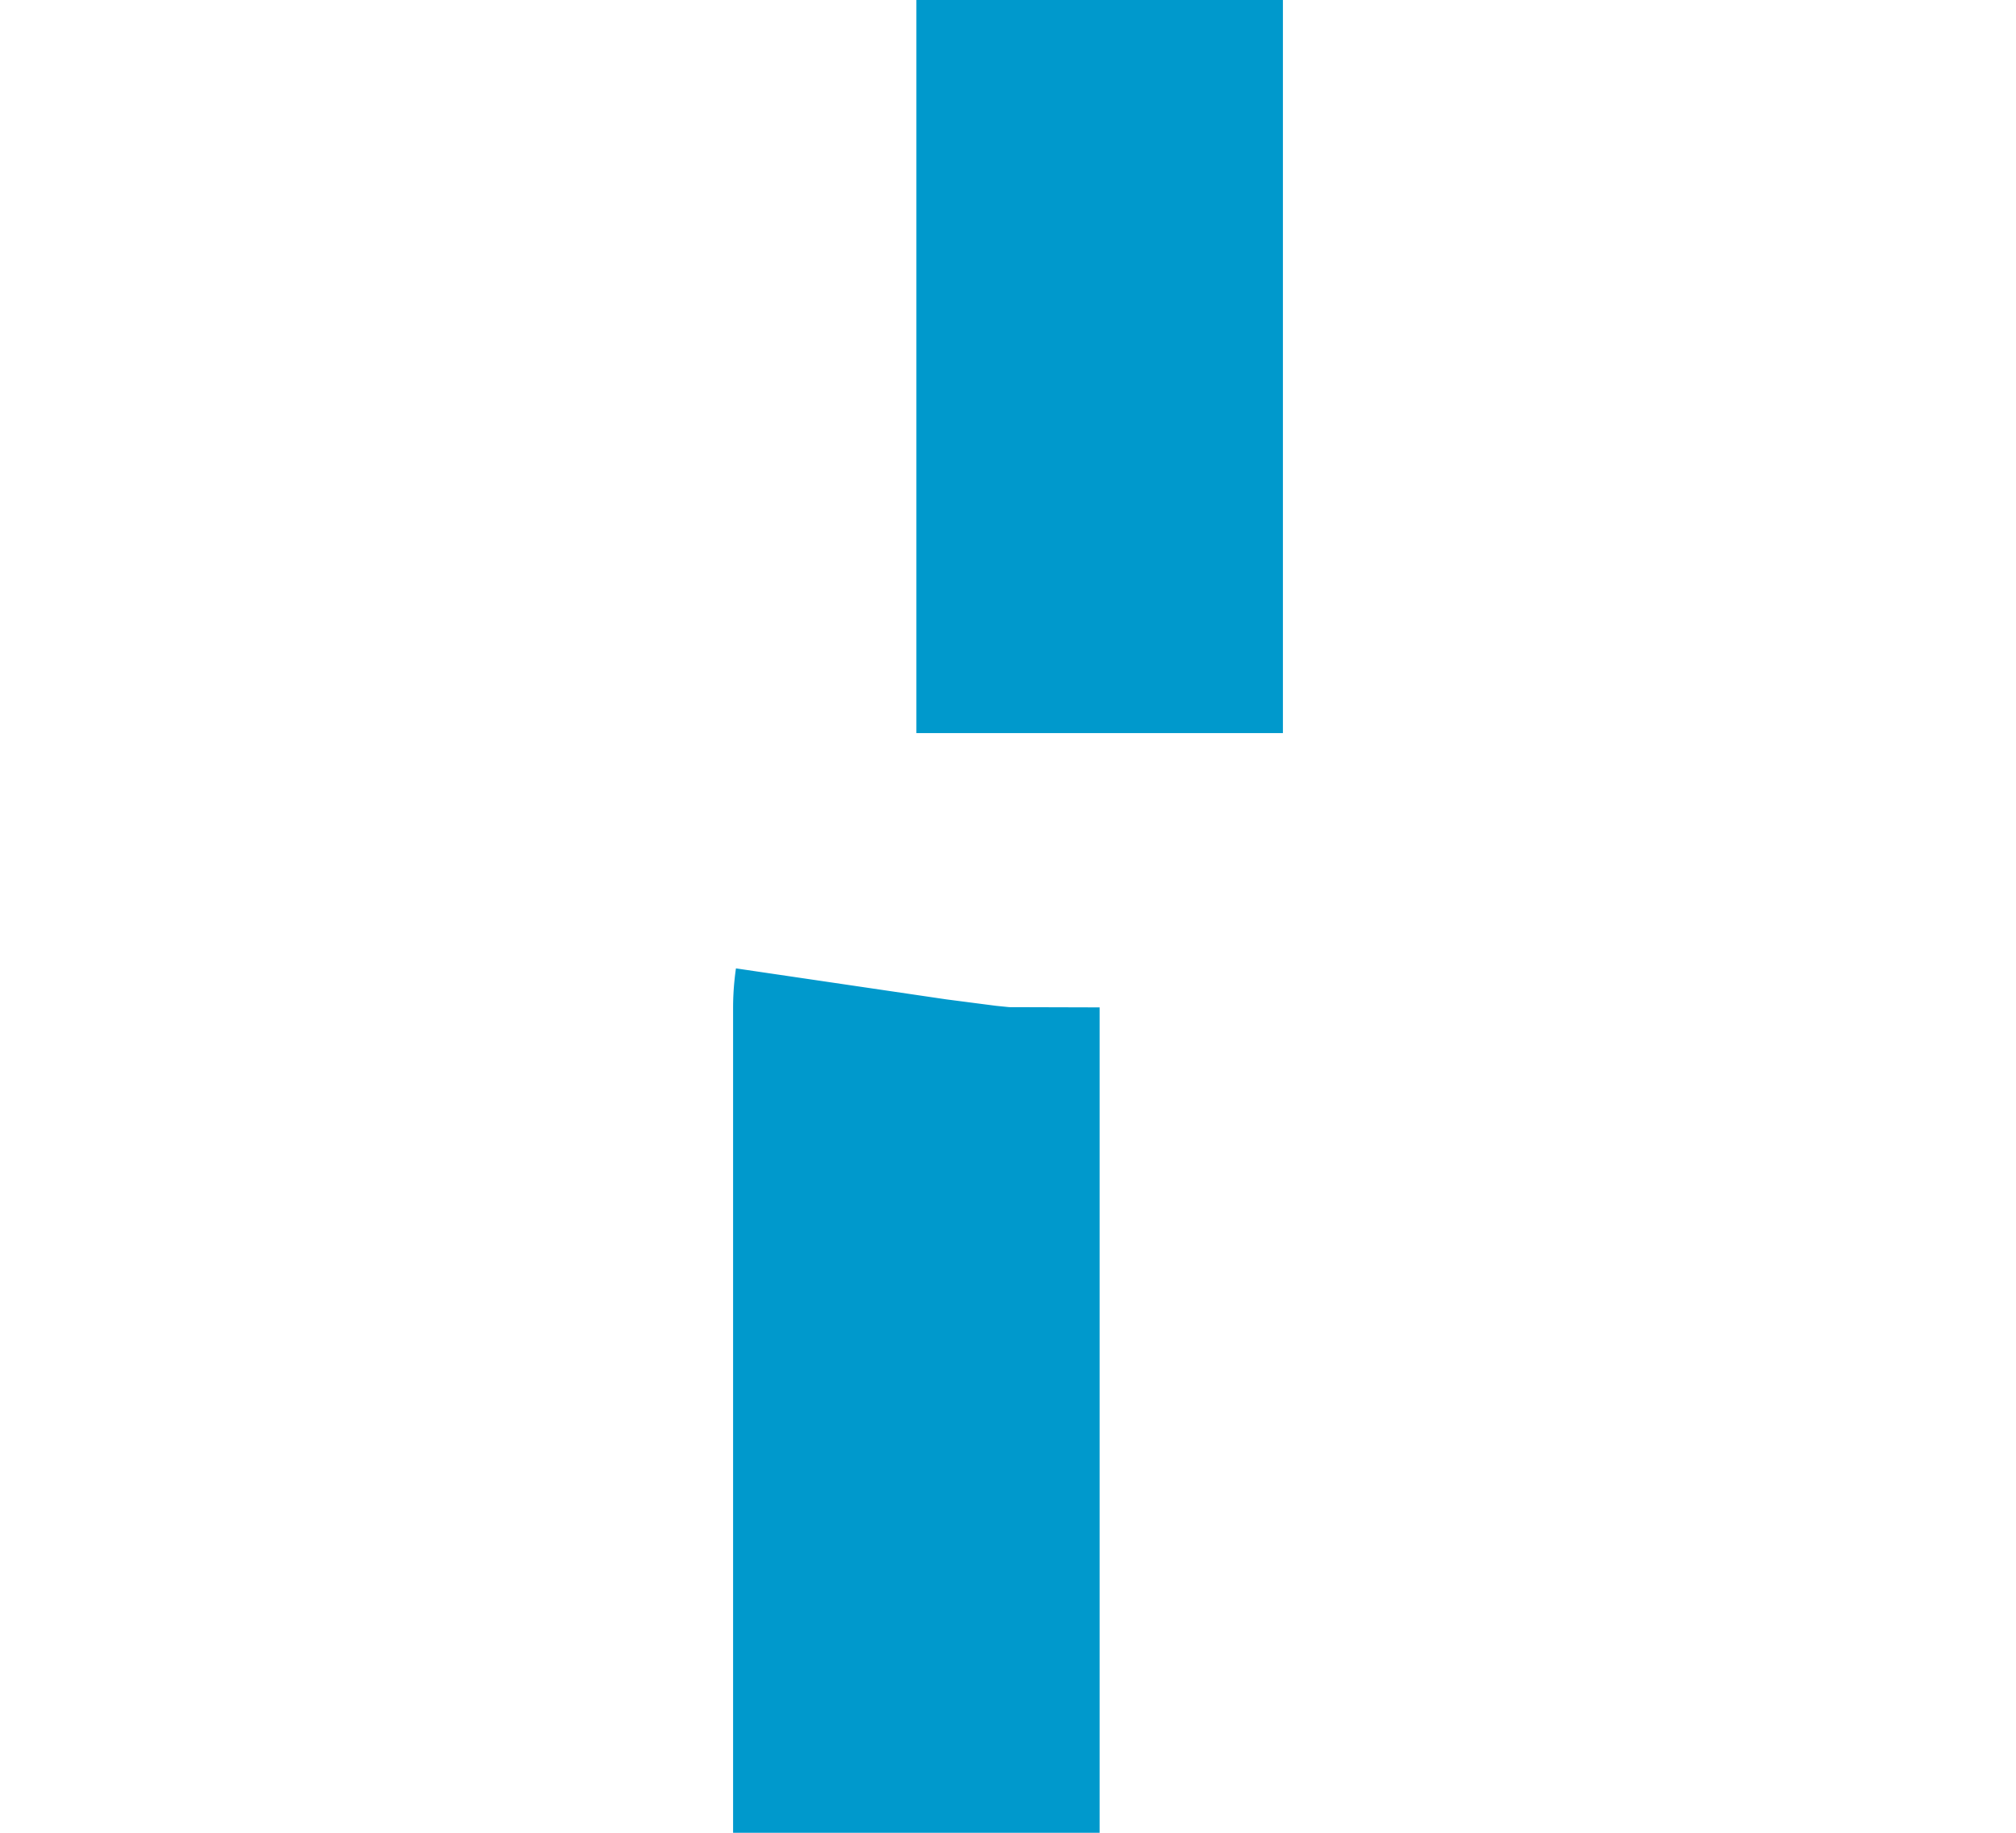 ﻿<?xml version="1.0" encoding="utf-8"?>
<svg version="1.1" xmlns:xlink="http://www.w3.org/1999/xlink" width="11px" height="10px" preserveAspectRatio="xMinYMid meet" viewBox="520 816  11 8" xmlns="http://www.w3.org/2000/svg">
  <path d="M 526 717  L 526 819.5  A 0.5 0.5 0 0 1 525.5 820 A 0.5 0.5 0 0 0 525 820.5 L 525 831  " stroke-width="2" stroke-dasharray="6,2" stroke="#0099cc" fill="none" />
  <path d="M 529.293 825.893  L 525 830.186  L 520.707 825.893  L 519.293 827.307  L 524.293 832.307  L 525 833.014  L 525.707 832.307  L 530.707 827.307  L 529.293 825.893  Z " fill-rule="nonzero" fill="#0099cc" stroke="none" />
</svg>